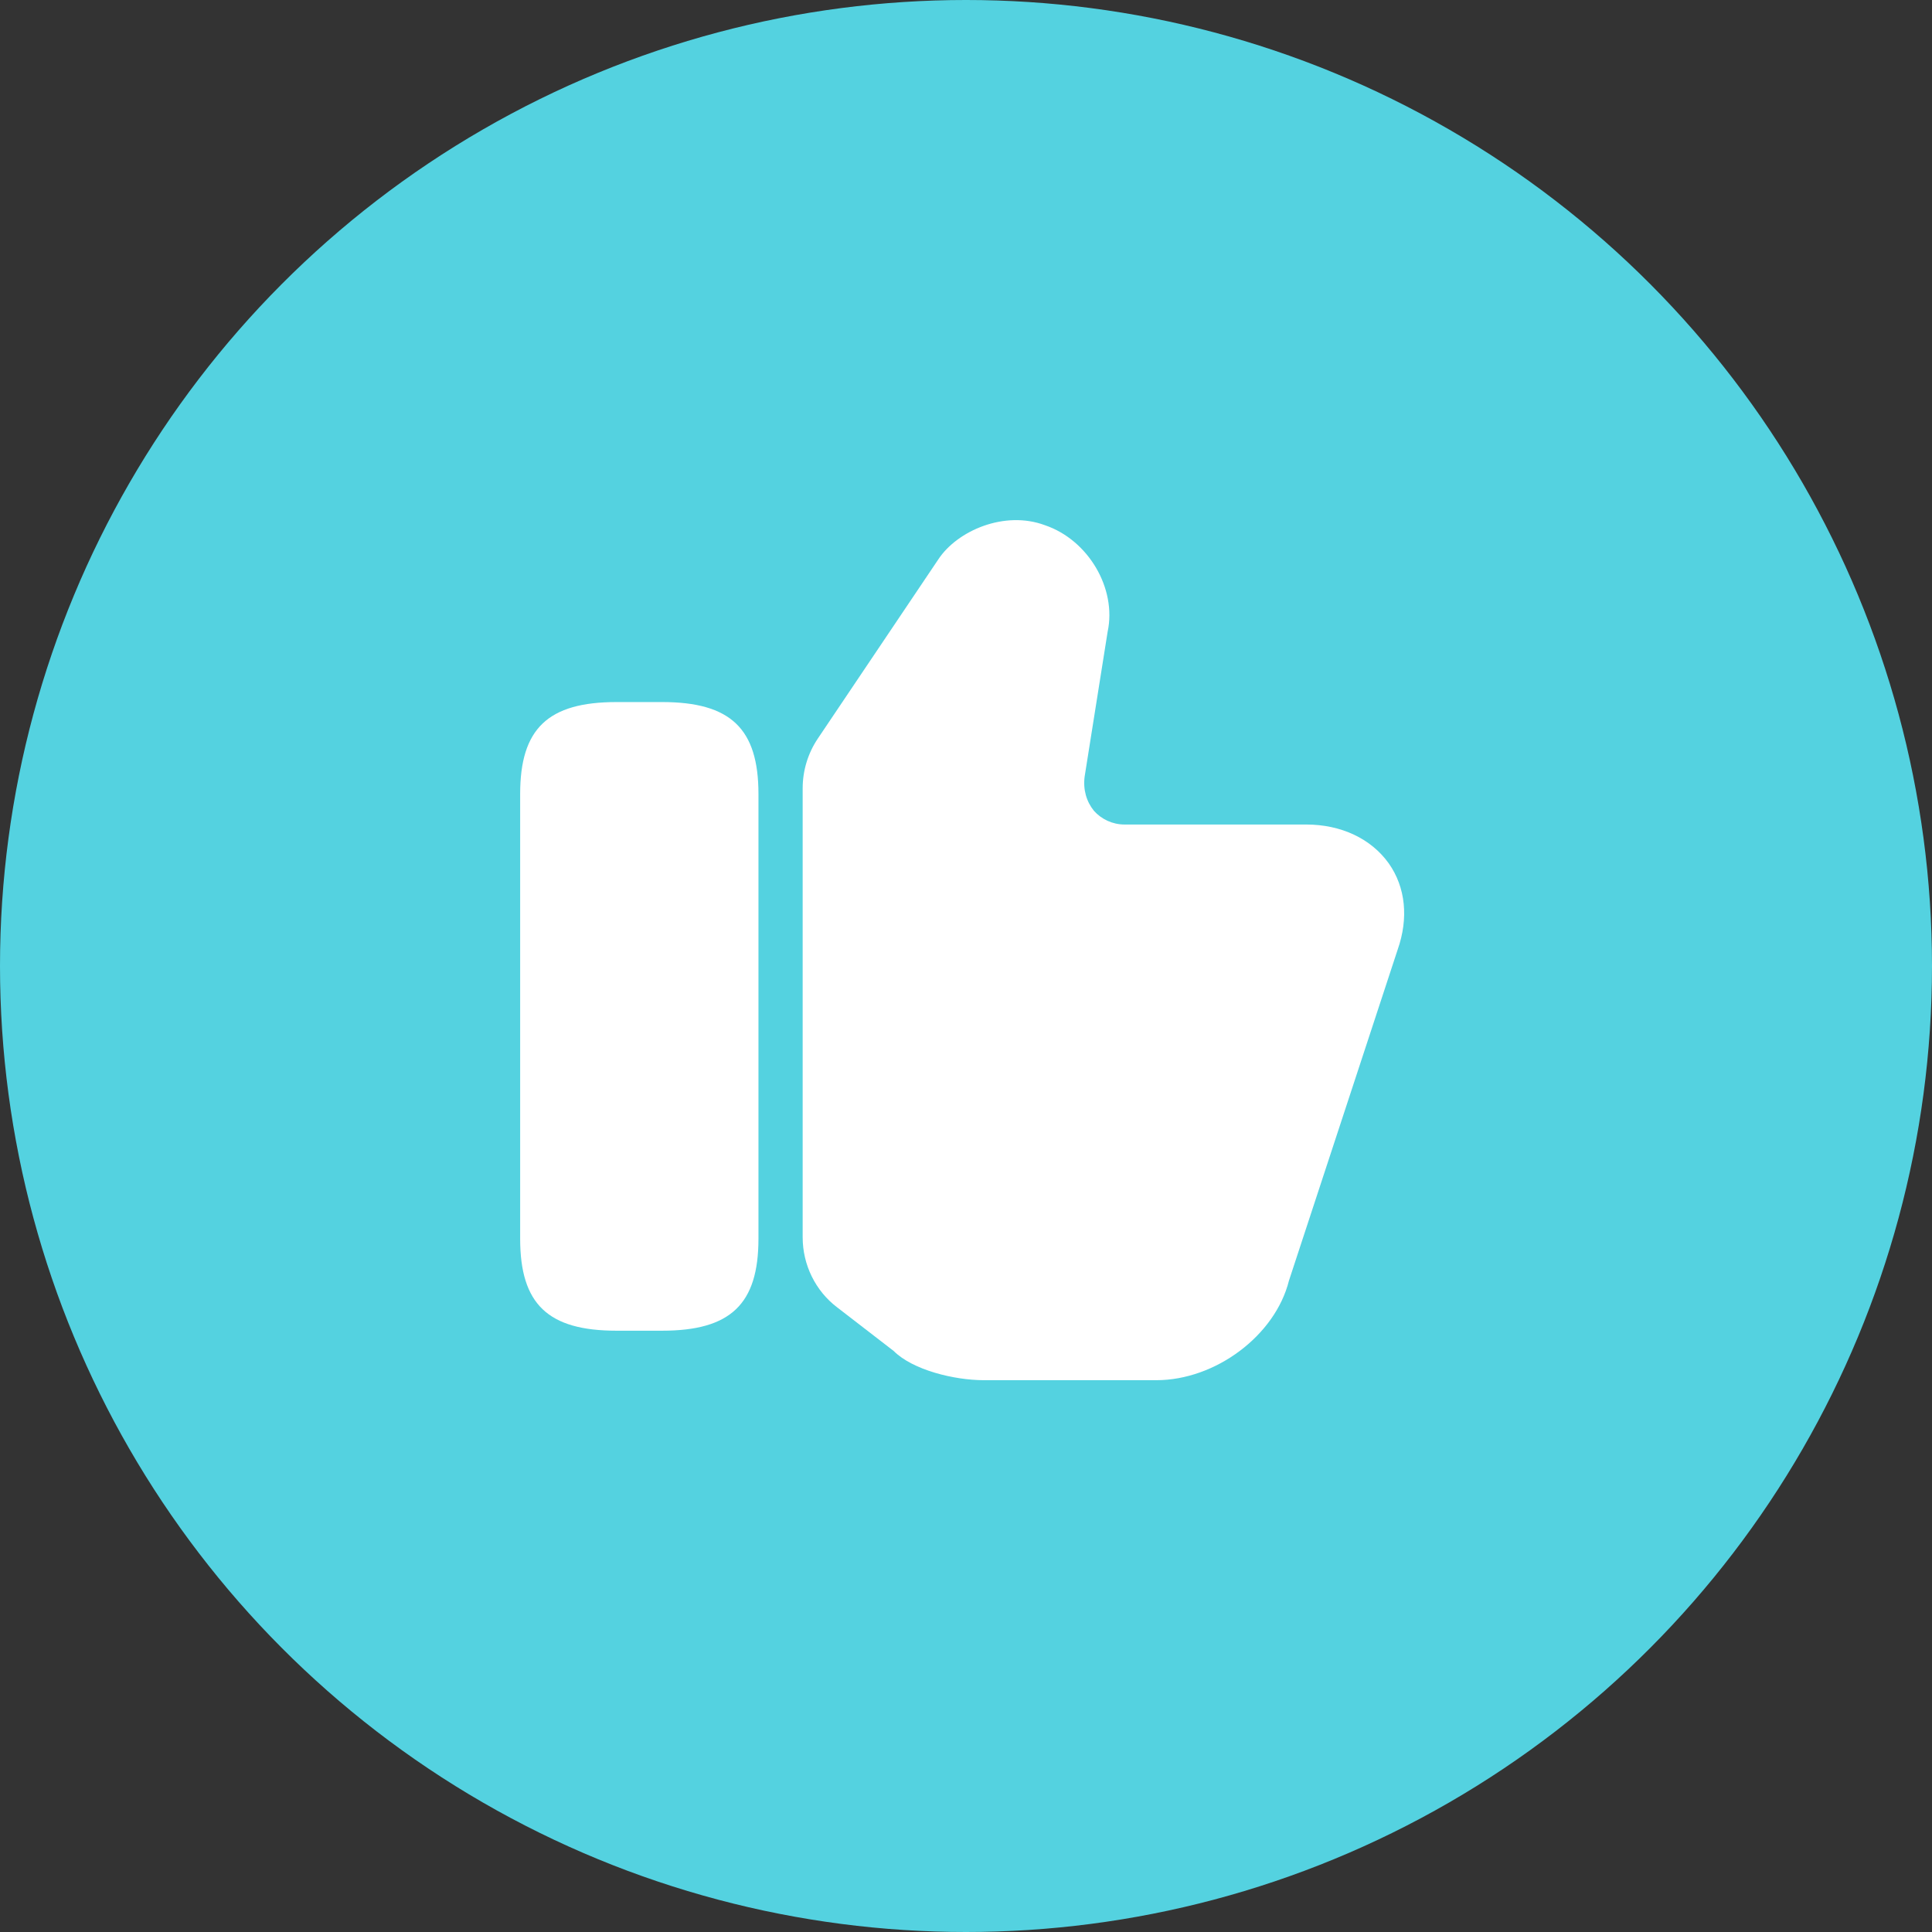 <svg width="26" height="26" viewBox="0 0 26 26" fill="none" xmlns="http://www.w3.org/2000/svg">
    <rect x="0" y="0" width="26" height="26" fill="#333333" stroke="none"/>
    <circle cx="13" cy="13" r="13" fill="#54D2E0" />
    <path
        d="M10.802 16.652V10.608C10.802 10.37 10.873 10.138 11.004 9.942L12.628 7.527C12.884 7.14 13.52 6.866 14.062 7.068C14.645 7.265 15.031 7.919 14.906 8.502L14.597 10.448C14.573 10.626 14.621 10.787 14.722 10.912C14.823 11.025 14.972 11.096 15.133 11.096H17.578C18.048 11.096 18.452 11.286 18.69 11.62C18.916 11.941 18.958 12.357 18.809 12.78L17.346 17.235C17.161 17.973 16.358 18.574 15.561 18.574H13.241C12.842 18.574 12.283 18.437 12.027 18.181L11.265 17.593C10.974 17.372 10.802 17.021 10.802 16.652Z"
        fill="white" />
    <path
        d="M8.91 9.448H8.297C7.375 9.448 7 9.805 7 10.685V16.67C7 17.551 7.375 17.908 8.297 17.908H8.91C9.832 17.908 10.207 17.551 10.207 16.67V10.685C10.207 9.805 9.832 9.448 8.91 9.448Z"
        fill="white" />
</svg>